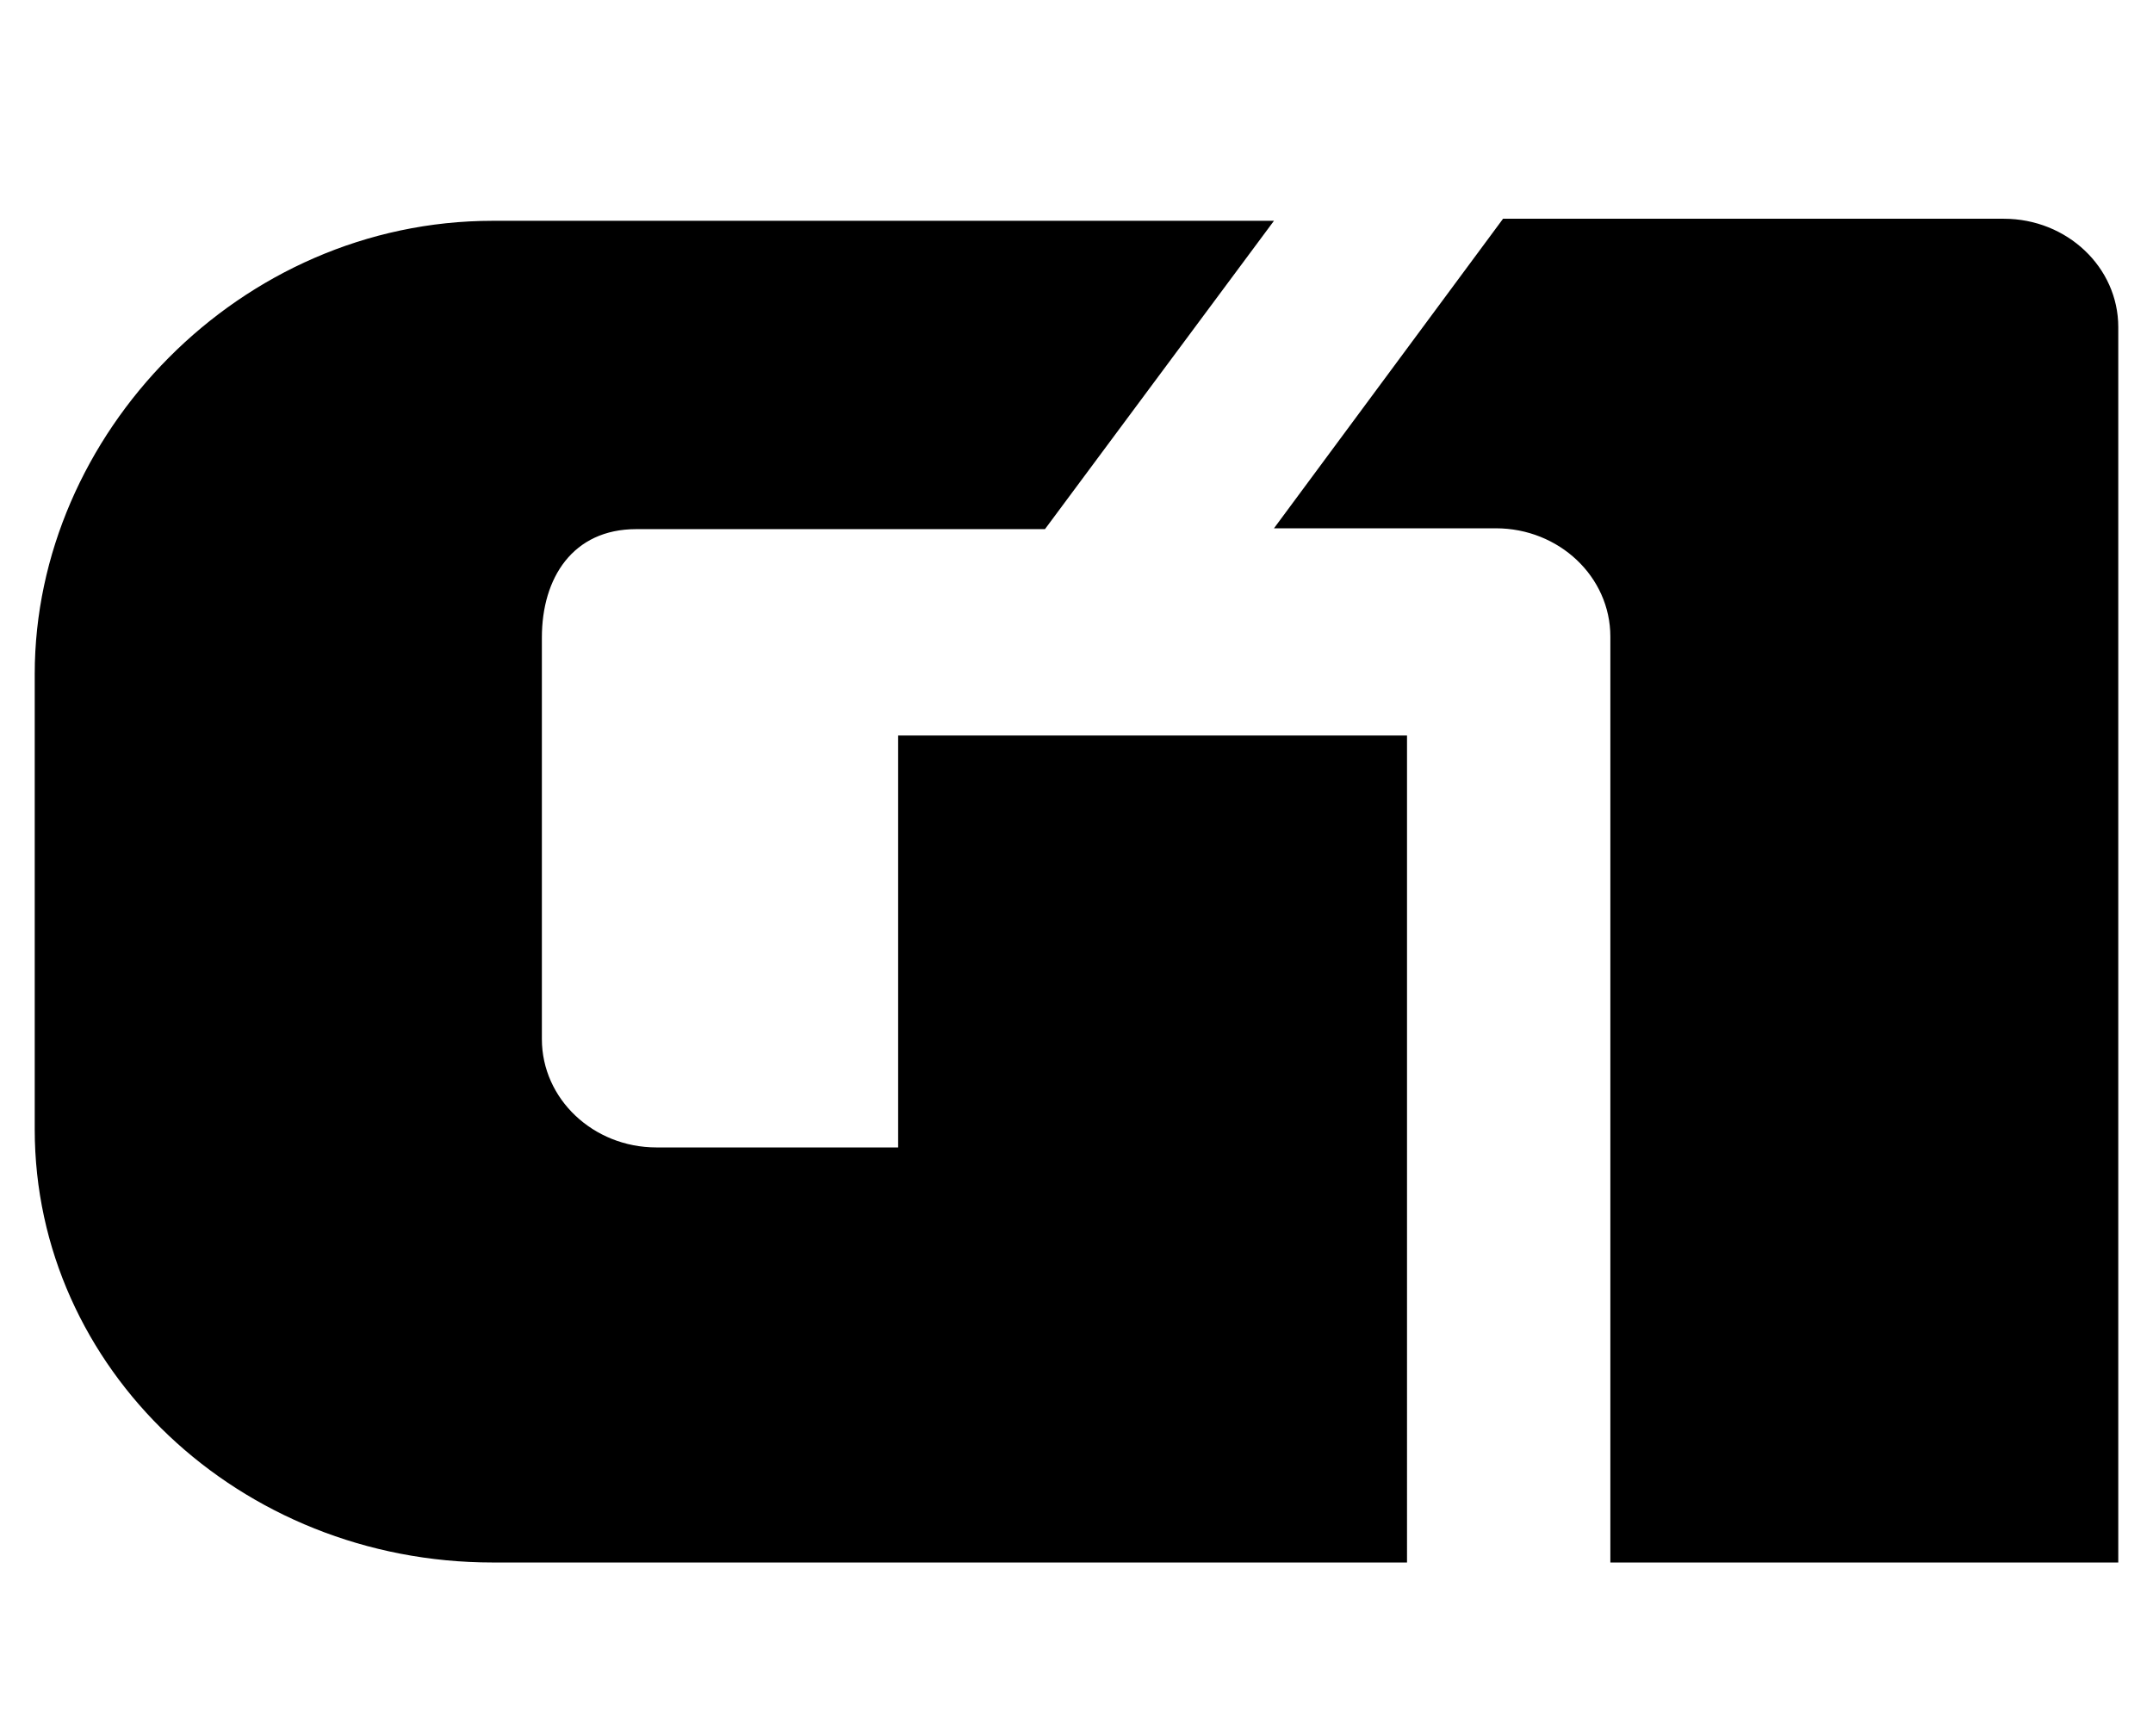 <?xml version="1.0" encoding="utf-8"?>
<!-- Generator: Adobe Illustrator 16.0.4, SVG Export Plug-In . SVG Version: 6.00 Build 0)  -->
<!DOCTYPE svg PUBLIC "-//W3C//DTD SVG 1.1//EN" "http://www.w3.org/Graphics/SVG/1.1/DTD/svg11.dtd">
<svg version="1.1" id="Layer_1" xmlns="http://www.w3.org/2000/svg" xmlns:xlink="http://www.w3.org/1999/xlink" x="0px" y="0px"
	 width="620px" height="500px" viewBox="0 0 620 500" style="enable-background:new 0 0 620 500;" xml:space="preserve">
<path style="fill-rule:evenodd;clip-rule:evenodd;" d="M10,194.101V325.25C10,394.16,69.007,450,141.904,450h263.275V211.828
	h-146.54v118.634h-69.597c-18.21,0-32.997-13.978-32.997-31.196V183.584c0-17.189,8.942-31.192,27.14-31.192h117.735l65.945-88.801
	H141.904C69.007,63.591,10,125.174,10,194.101z M463.734,183.331V450H610V94.201C610,76.983,595.244,63,577.033,63h-144.2
	l-65.967,89.15h63.895C448.97,152.15,463.734,166.124,463.734,183.331z"/>
</svg>
